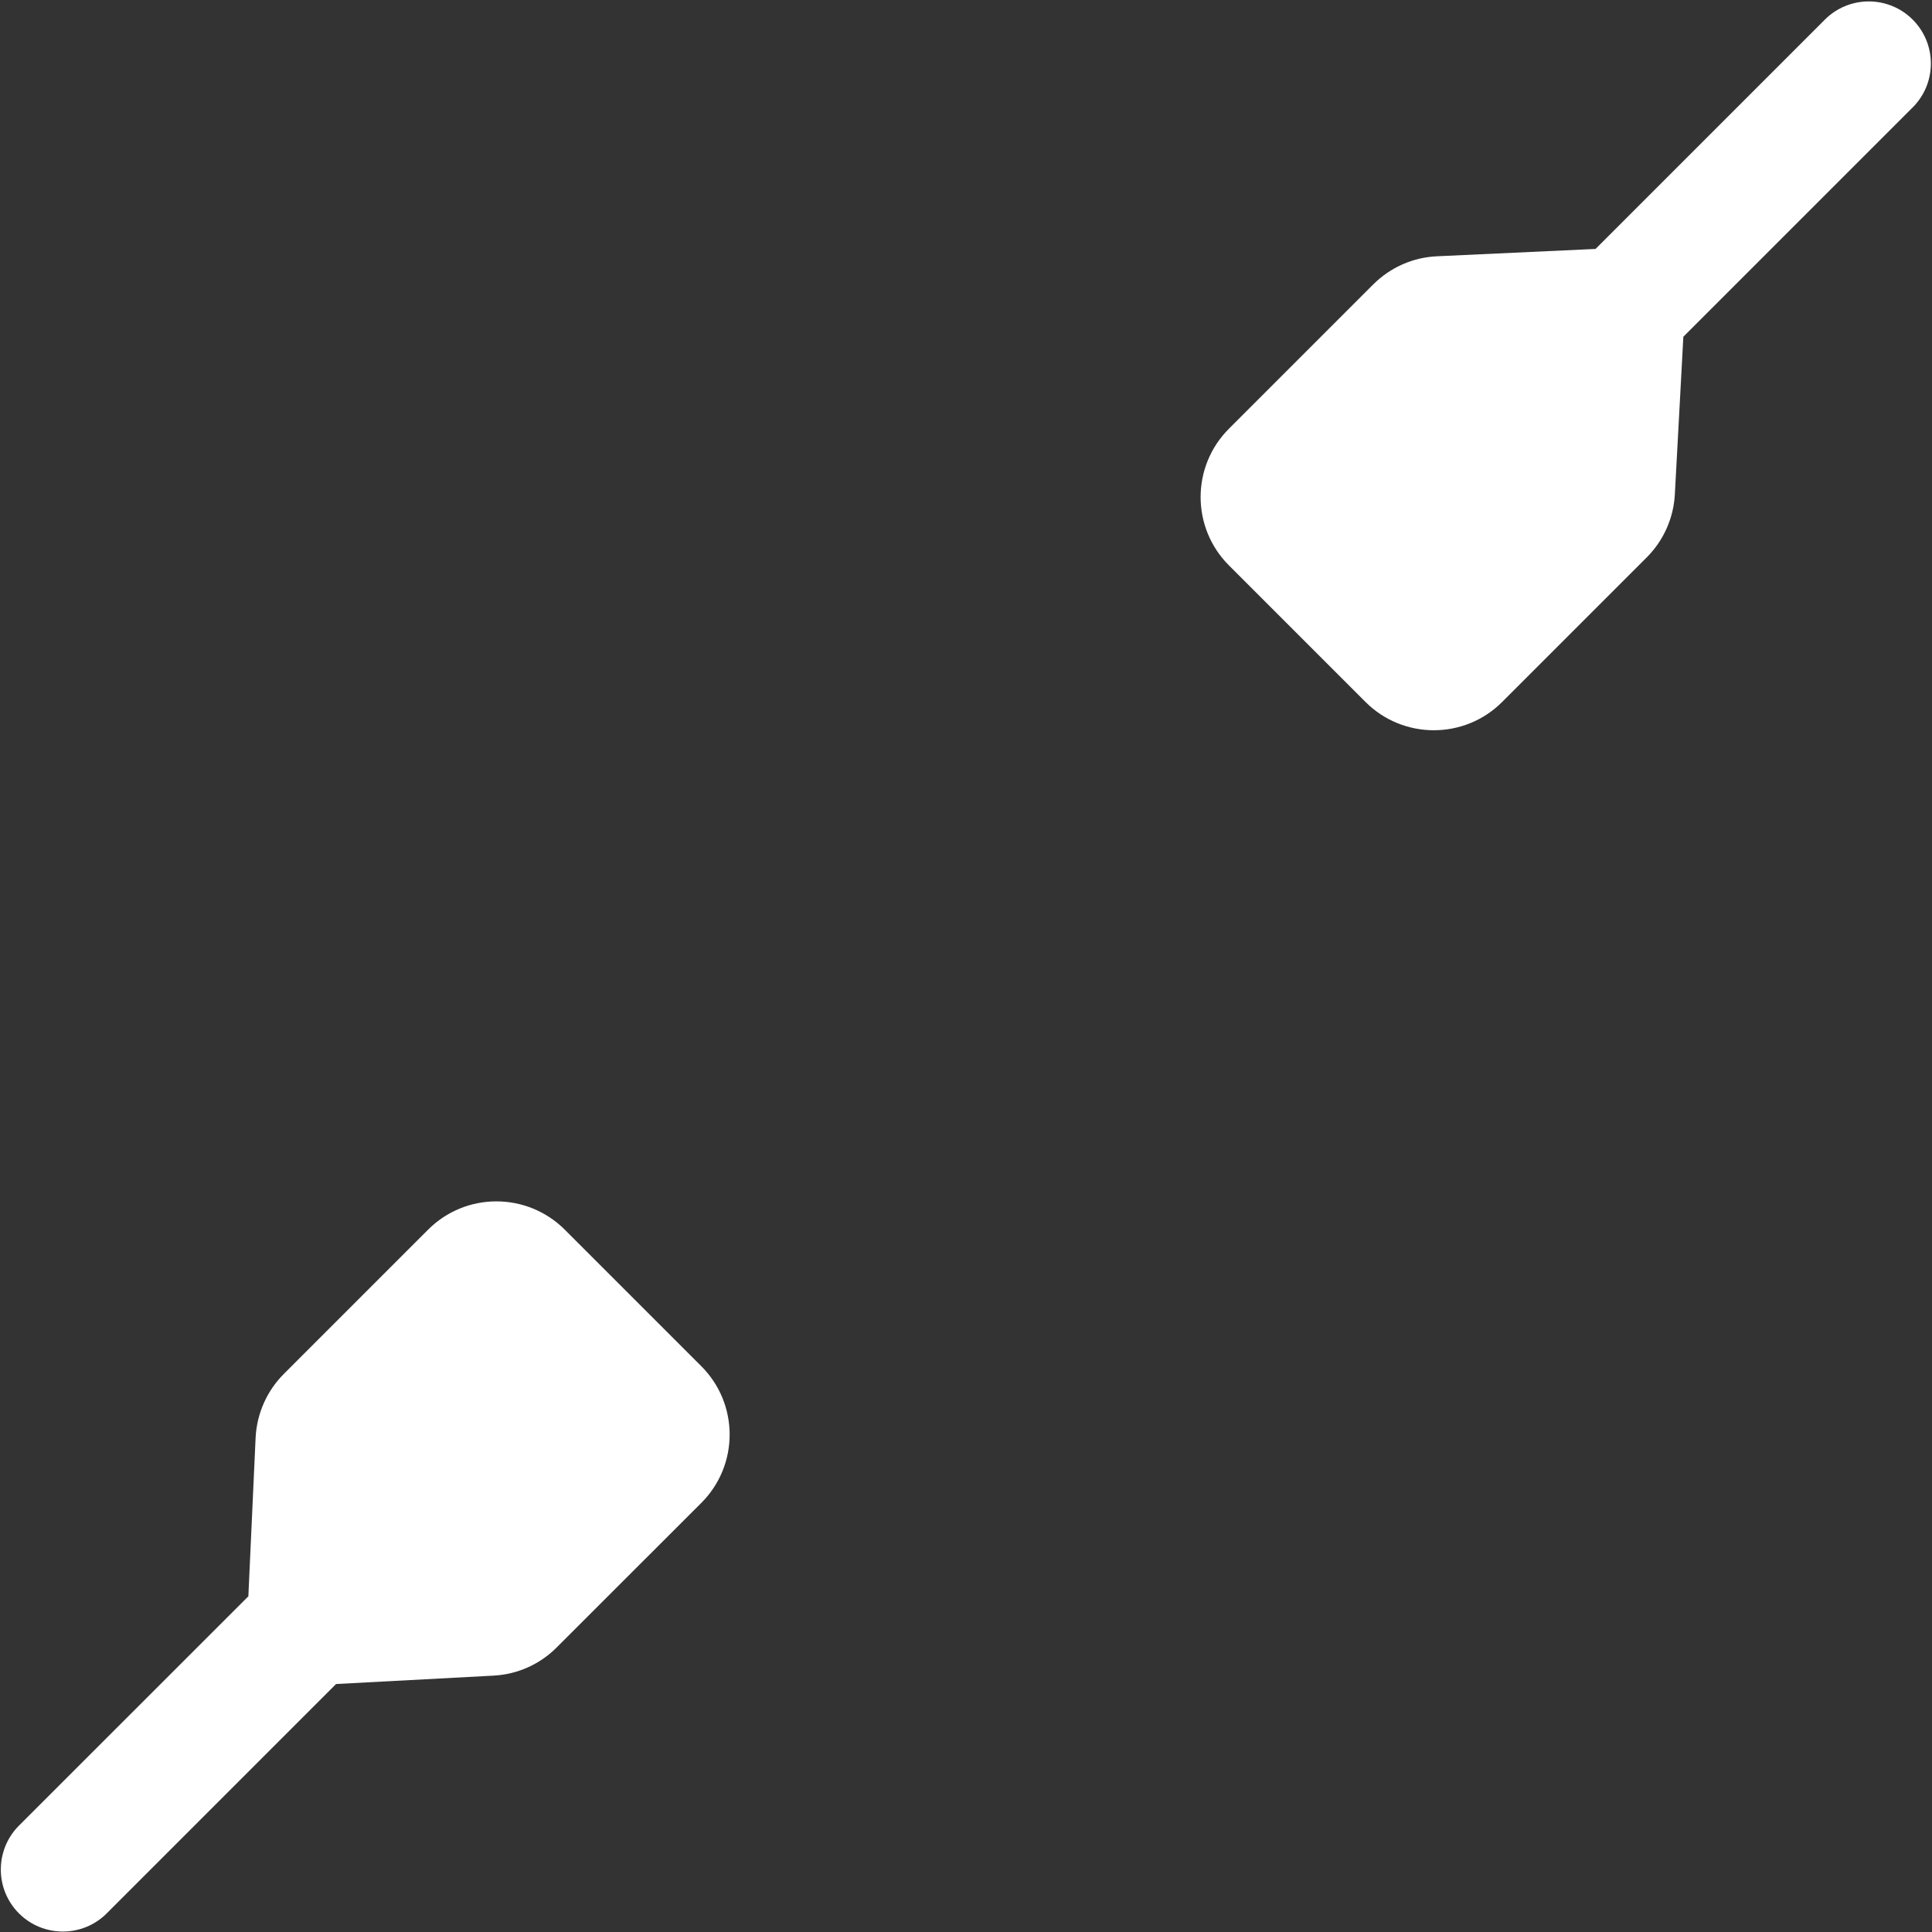 <svg xmlns="http://www.w3.org/2000/svg" width="20" height="20" viewBox="0 0 20 20">
  <rect x="0" y="0" width="20" height="20" fill="#333333" stroke="none"/>
  <path fill="#FFF" fill-rule="evenodd" d="M5.846,12.729 L7.26,14.143 C7.651,14.534 7.651,15.167 7.26,15.558 L5.763,17.054 C5.589,17.229 5.356,17.333 5.11,17.346 L3.479,17.433 L1.105,19.807 C0.854,20.058 0.447,20.058 0.196,19.807 C-0.054,19.557 -0.054,19.15 0.196,18.899 L2.571,16.525 L2.646,14.884 C2.658,14.635 2.762,14.399 2.938,14.223 L4.432,12.729 C4.822,12.339 5.455,12.339 5.846,12.729 Z M18.891,0.203 C19.142,-0.048 19.549,-0.048 19.8,0.203 C20.051,0.454 20.051,0.861 19.8,1.112 L19.8,1.112 L17.426,3.486 L17.338,5.117 C17.325,5.363 17.221,5.596 17.047,5.77 L17.047,5.77 L15.55,7.267 C15.16,7.657 14.526,7.657 14.136,7.267 L14.136,7.267 L12.722,5.853 C12.331,5.462 12.331,4.829 12.722,4.438 L12.722,4.438 L14.215,2.945 C14.392,2.768 14.627,2.664 14.876,2.653 L14.876,2.653 L16.517,2.577 Z"/>
</svg>
